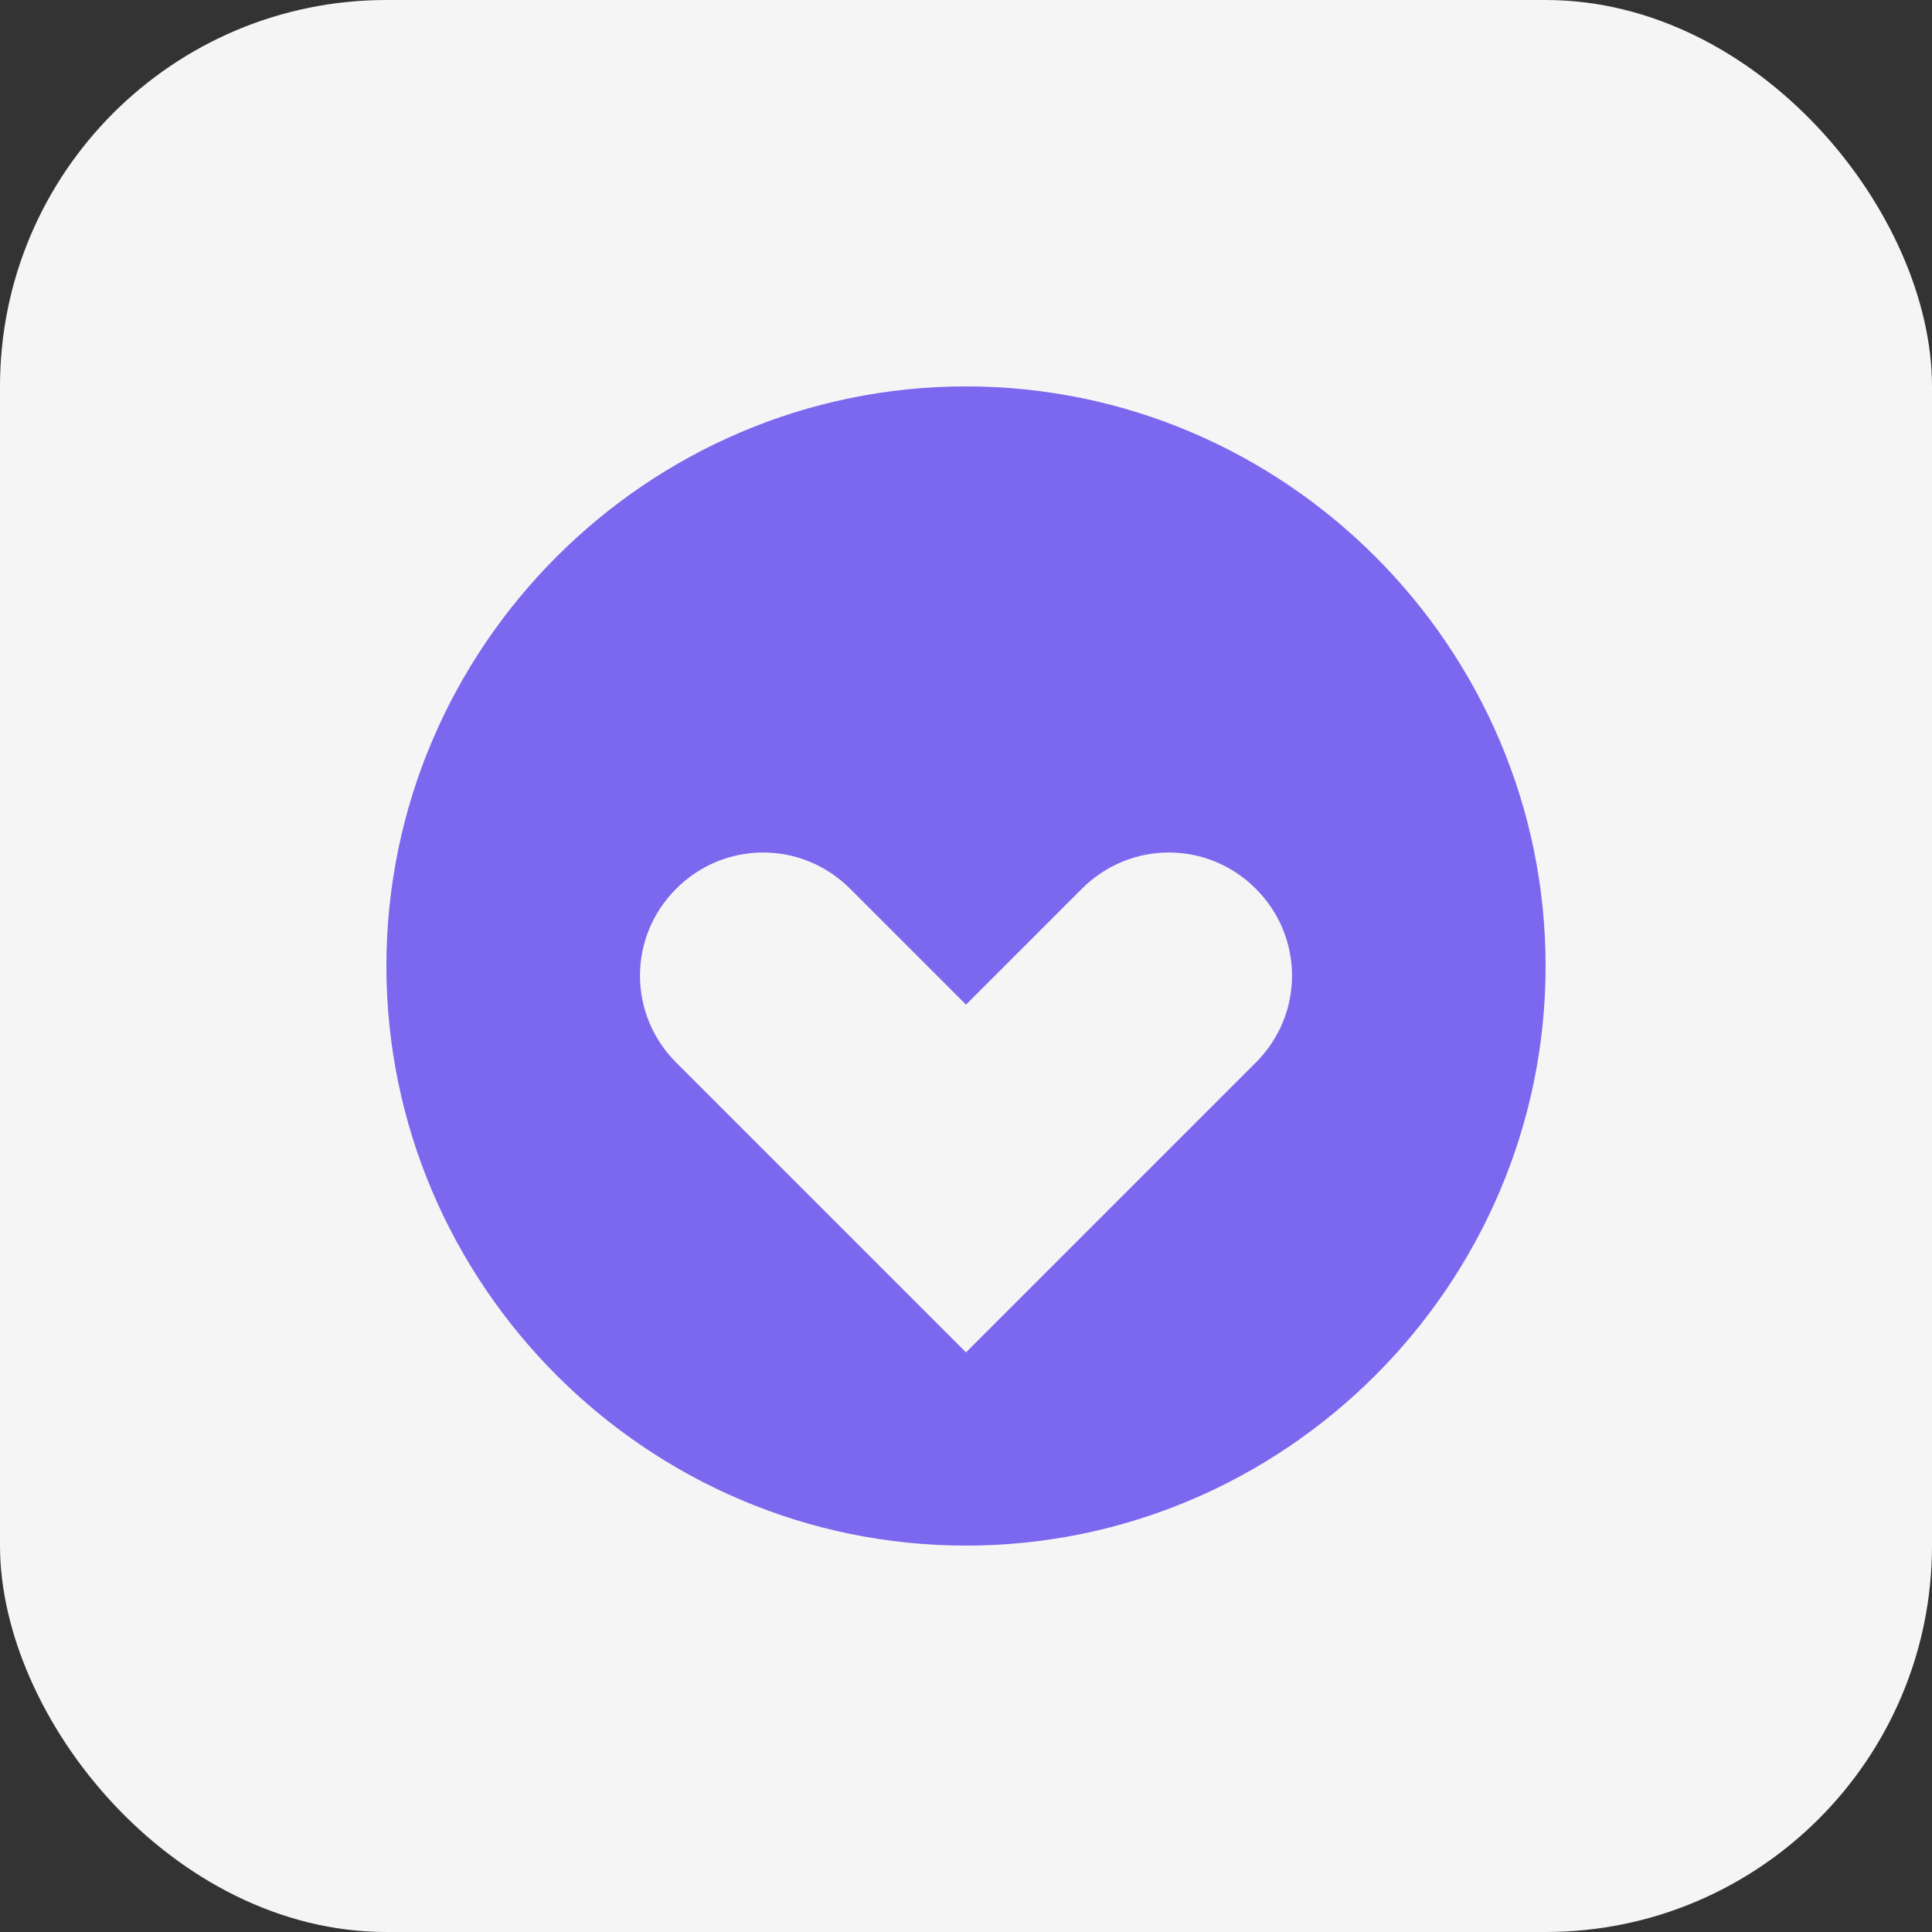 <svg width="100" height="100" viewBox="0 0 100 100" fill="none" xmlns="http://www.w3.org/2000/svg">
  <rect x="0" y="0" width="100" height="100" fill="#333333" stroke="none"/>
  <rect width="100" height="100" rx="20" fill="#F5F5F5"/>
  <path d="M50 20C33.5 20 20 33.5 20 50C20 66.5 33.5 80 50 80C66.5 80 80 66.5 80 50C80 33.5 66.5 20 50 20ZM65 55L50 70L35 55C32.5 52.5 32.5 48.5 35 46C37.5 43.5 41.5 43.5 44 46L50 52L56 46C58.5 43.5 62.5 43.5 65 46C67.5 48.5 67.5 52.5 65 55Z" fill="#7B68EE"/>
</svg>
